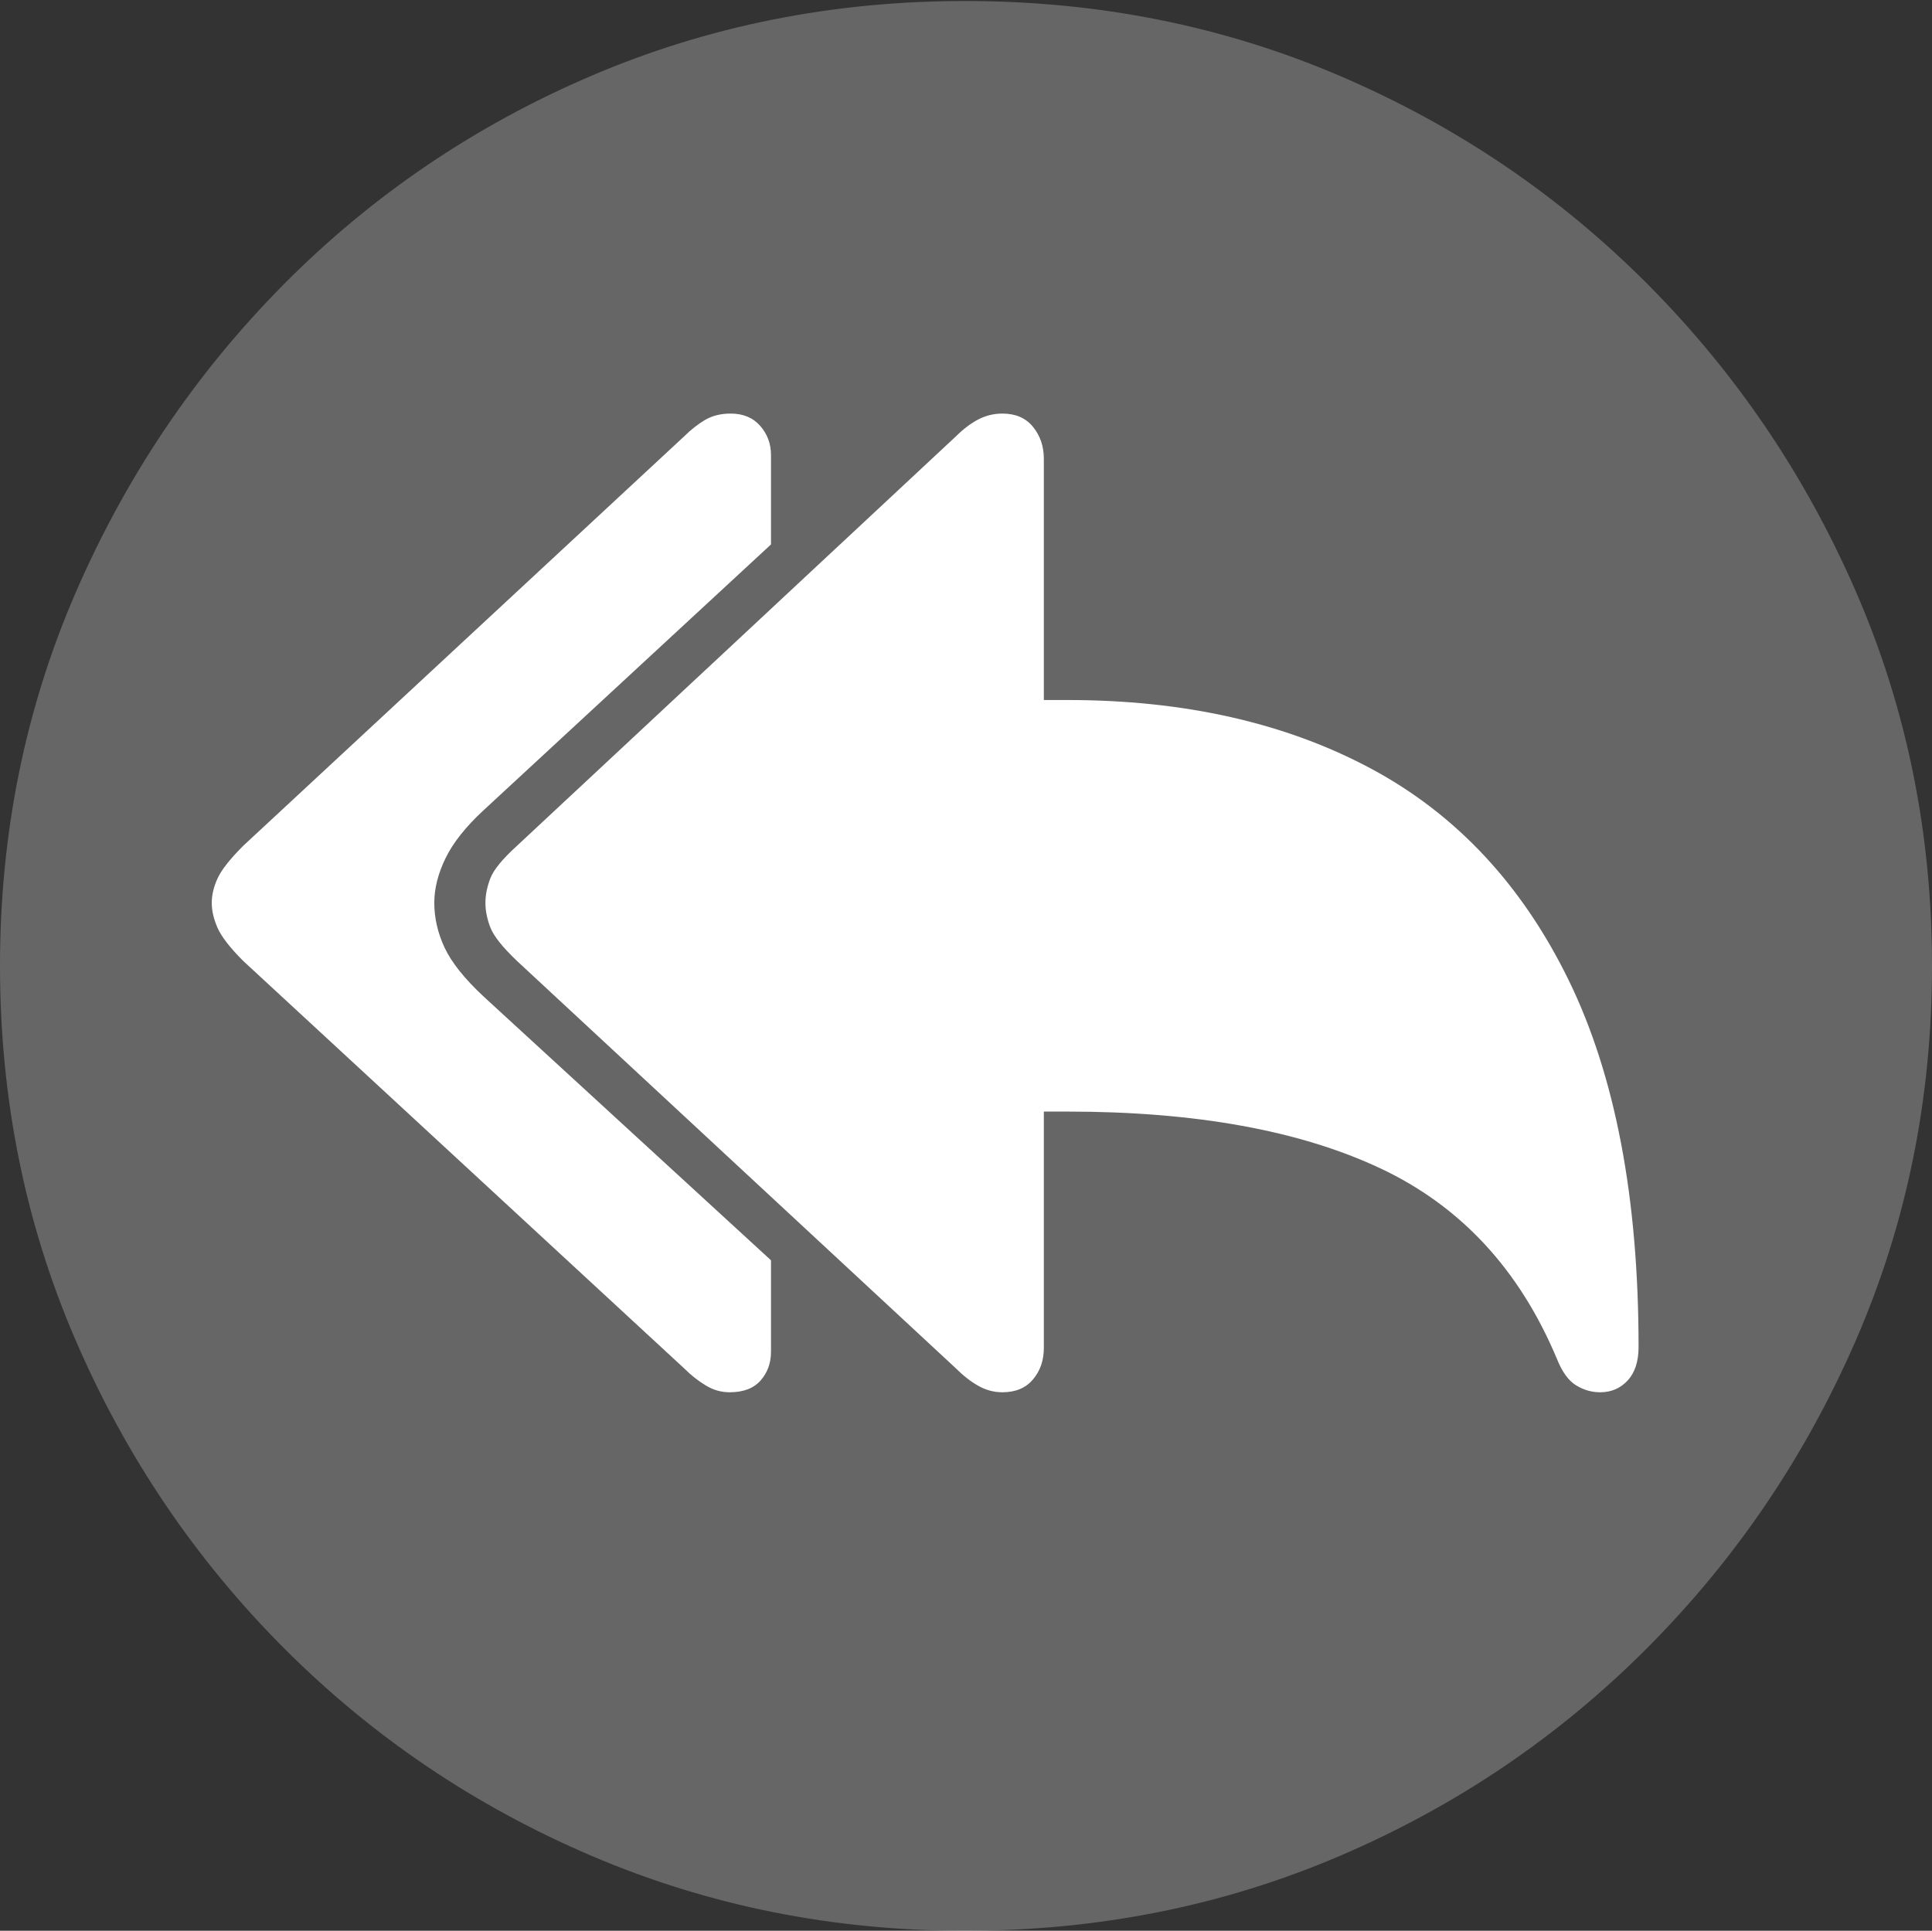 <?xml version="1.0" encoding="UTF-8"?>
<!--Generator: Apple Native CoreSVG 175-->
<!DOCTYPE svg
PUBLIC "-//W3C//DTD SVG 1.1//EN"
       "http://www.w3.org/Graphics/SVG/1.1/DTD/svg11.dtd">
<svg version="1.1" xmlns="http://www.w3.org/2000/svg" xmlns:xlink="http://www.w3.org/1999/xlink" width="19.16" height="19.15">
 <rect width="100%" height="100%" fill="#333333" stroke="none"/>
 <g>
  <rect height="19.15" opacity="0" width="19.16" x="0" y="0"/>
  <path d="M9.57 19.15Q11.553 19.15 13.286 18.408Q15.02 17.666 16.338 16.343Q17.656 15.02 18.408 13.286Q19.16 11.553 19.16 9.58Q19.16 7.607 18.408 5.874Q17.656 4.141 16.338 2.817Q15.02 1.494 13.286 0.752Q11.553 0.01 9.57 0.01Q7.598 0.01 5.864 0.752Q4.131 1.494 2.817 2.817Q1.504 4.141 0.752 5.874Q0 7.607 0 9.58Q0 11.553 0.747 13.286Q1.494 15.02 2.812 16.343Q4.131 17.666 5.869 18.408Q7.607 19.15 9.57 19.15Z" fill="rgba(255,255,255,0.25)"/>
  <path d="M7.236 13.809Q7.109 13.809 6.997 13.74Q6.885 13.672 6.787 13.574L2.412 9.531Q2.217 9.336 2.158 9.204Q2.1 9.072 2.1 8.955Q2.1 8.838 2.158 8.711Q2.217 8.584 2.412 8.389L6.787 4.326Q6.885 4.229 6.992 4.165Q7.1 4.102 7.246 4.102Q7.432 4.102 7.539 4.224Q7.646 4.346 7.646 4.512L7.646 5.4L4.795 8.037Q4.531 8.281 4.419 8.511Q4.307 8.74 4.307 8.955Q4.307 9.18 4.409 9.399Q4.512 9.619 4.795 9.883L7.646 12.5L7.646 13.408Q7.646 13.574 7.544 13.691Q7.441 13.809 7.236 13.809ZM9.941 13.809Q9.814 13.809 9.702 13.745Q9.59 13.682 9.482 13.574L5.127 9.531Q4.912 9.326 4.863 9.199Q4.814 9.072 4.814 8.955Q4.814 8.838 4.863 8.711Q4.912 8.584 5.127 8.389L9.482 4.326Q9.59 4.219 9.702 4.16Q9.814 4.102 9.941 4.102Q10.137 4.102 10.244 4.233Q10.352 4.365 10.352 4.551L10.352 6.943L10.586 6.943Q12.324 6.943 13.594 7.622Q14.863 8.301 15.557 9.722Q16.25 11.143 16.25 13.359Q16.25 13.574 16.143 13.691Q16.035 13.809 15.869 13.809Q15.742 13.809 15.63 13.74Q15.518 13.672 15.44 13.477Q14.883 12.148 13.687 11.587Q12.49 11.025 10.586 11.025L10.352 11.025L10.352 13.369Q10.352 13.555 10.244 13.682Q10.137 13.809 9.941 13.809Z" fill="#ffffff"/>
 </g>
</svg>
